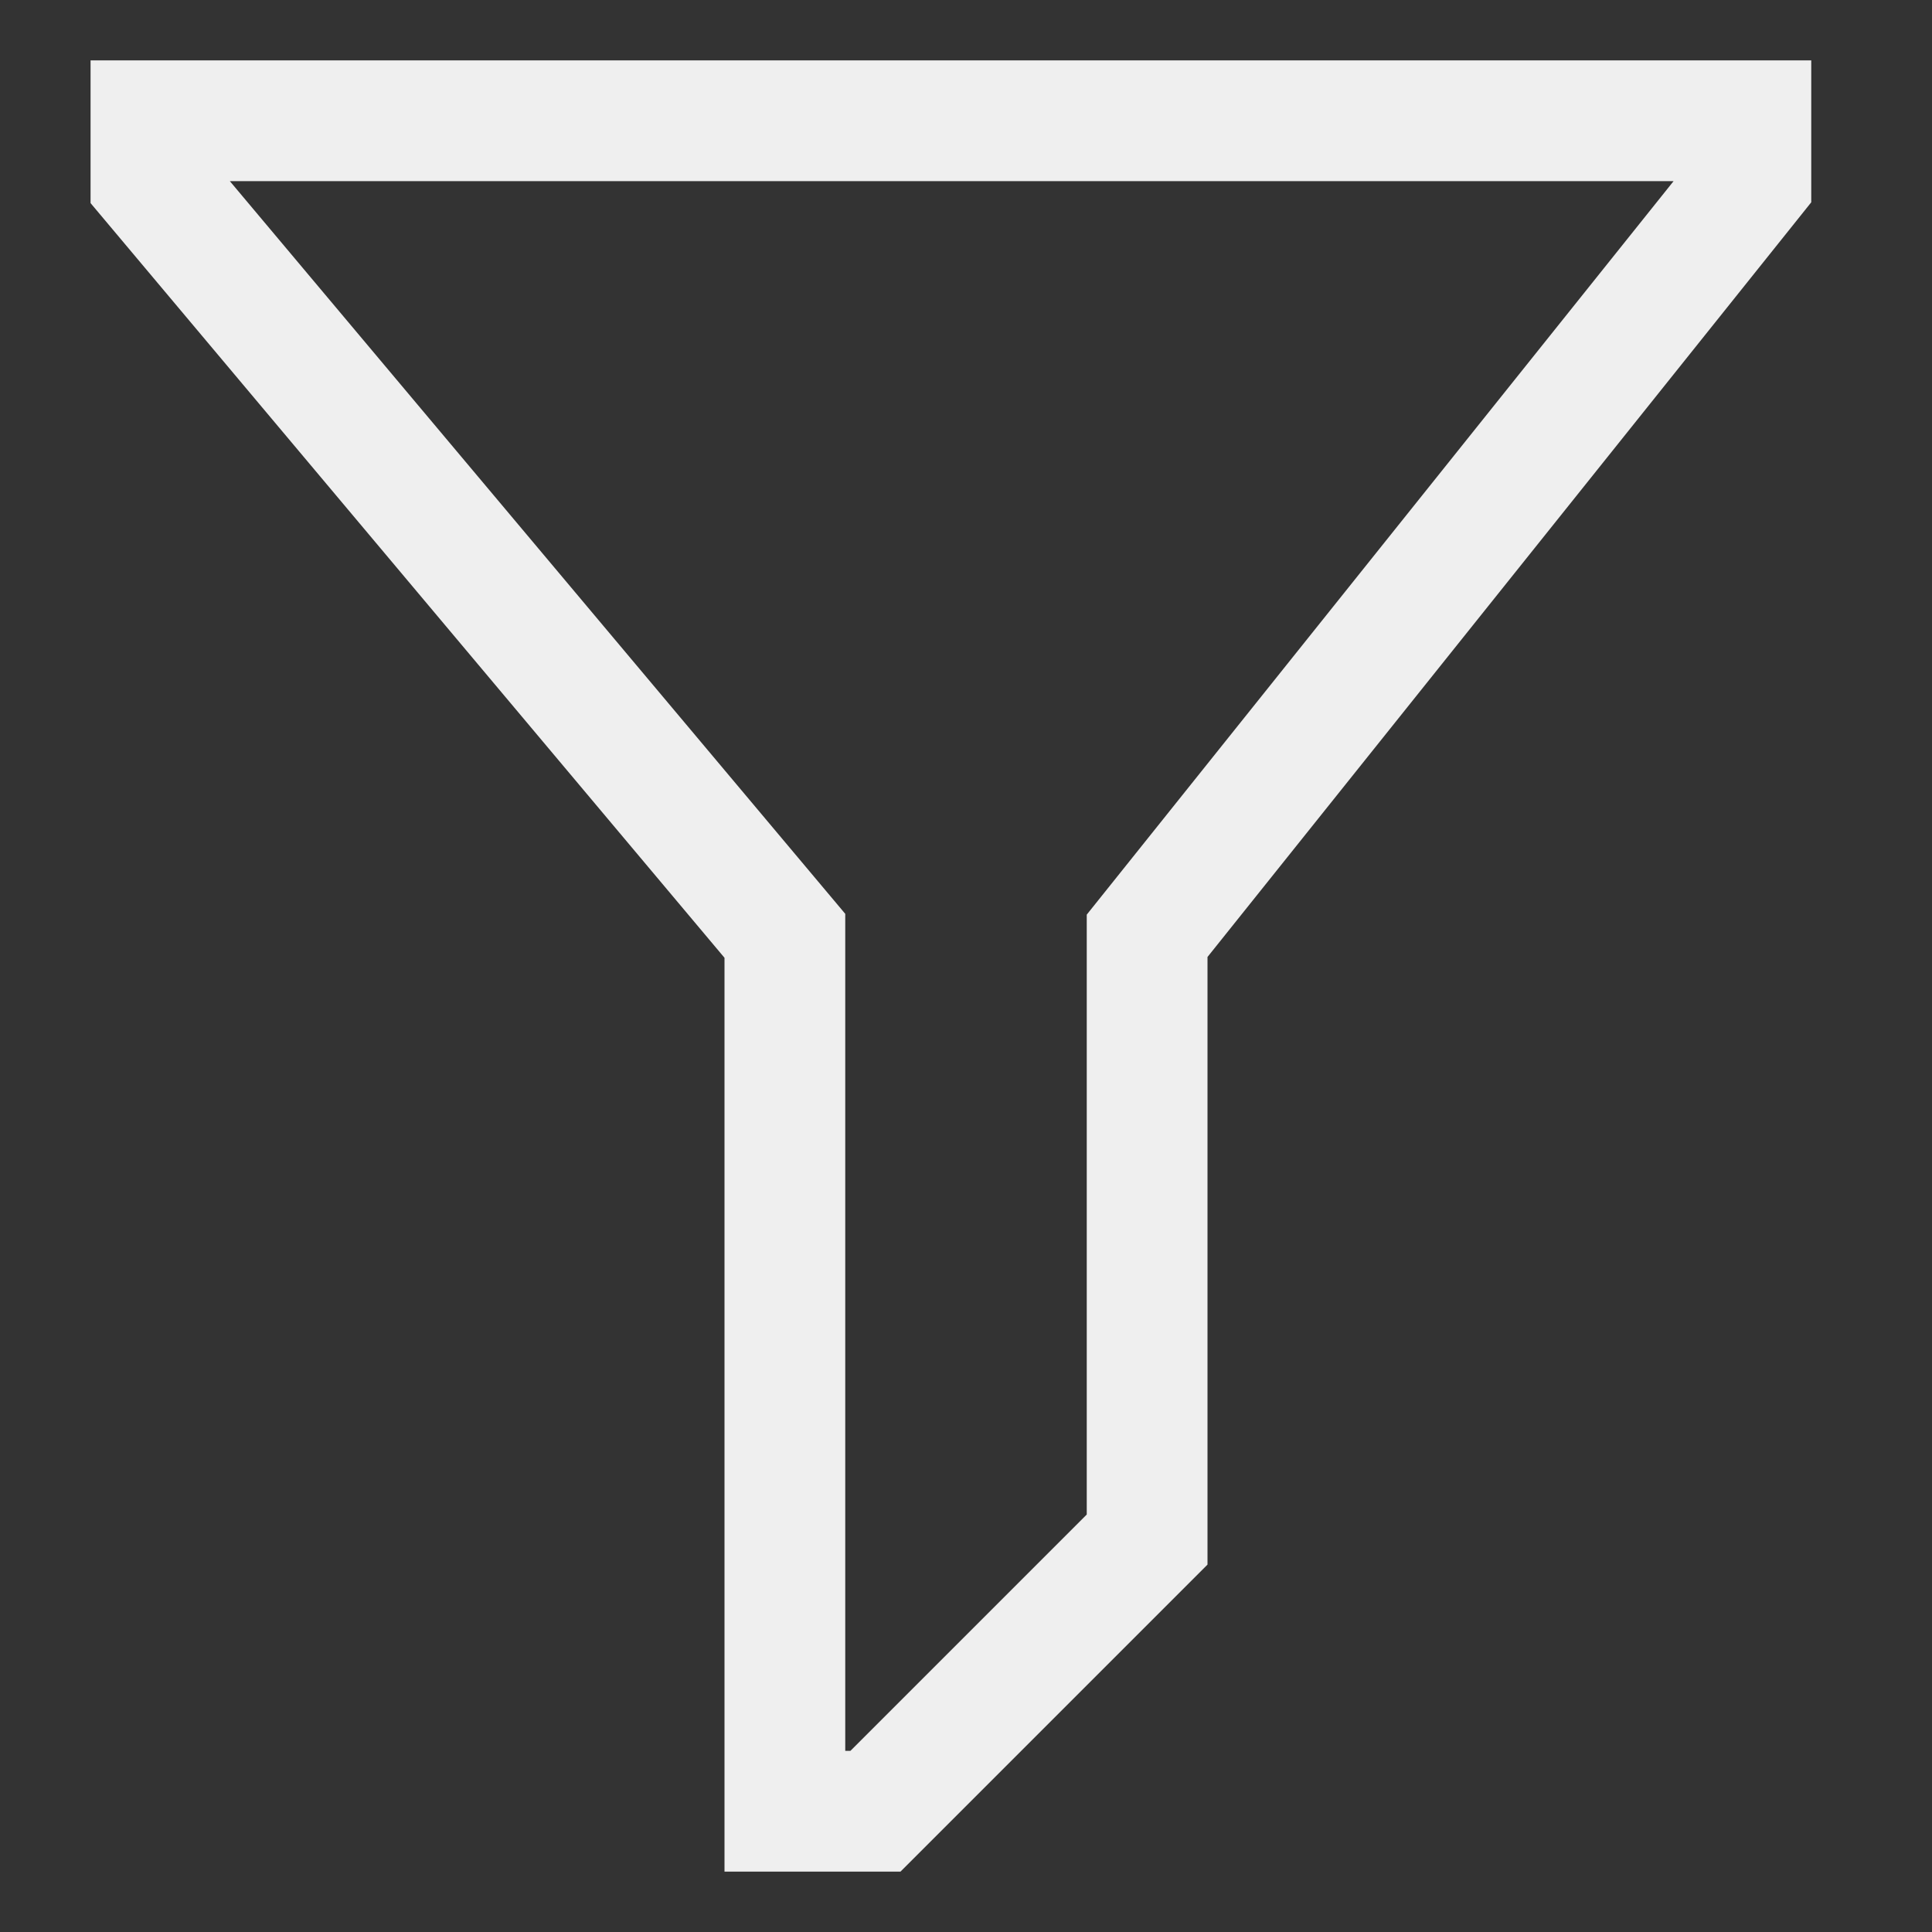 <svg width="24" height="24" viewBox="0 0 24 24" fill="none" xmlns="http://www.w3.org/2000/svg">
<rect x="0" y="0" width="24" height="24" fill="#333333" stroke="none"/>
<path d="M11.186 23.25H9V11.898L1.125 2.523V0.75H22.5V2.513L15 11.888V19.436L11.186 23.25ZM10.5 21.75H10.564L13.5 18.814V11.362L20.79 2.25H2.855L10.5 11.352V21.75Z" fill="#EFEFEF"/>
</svg>
